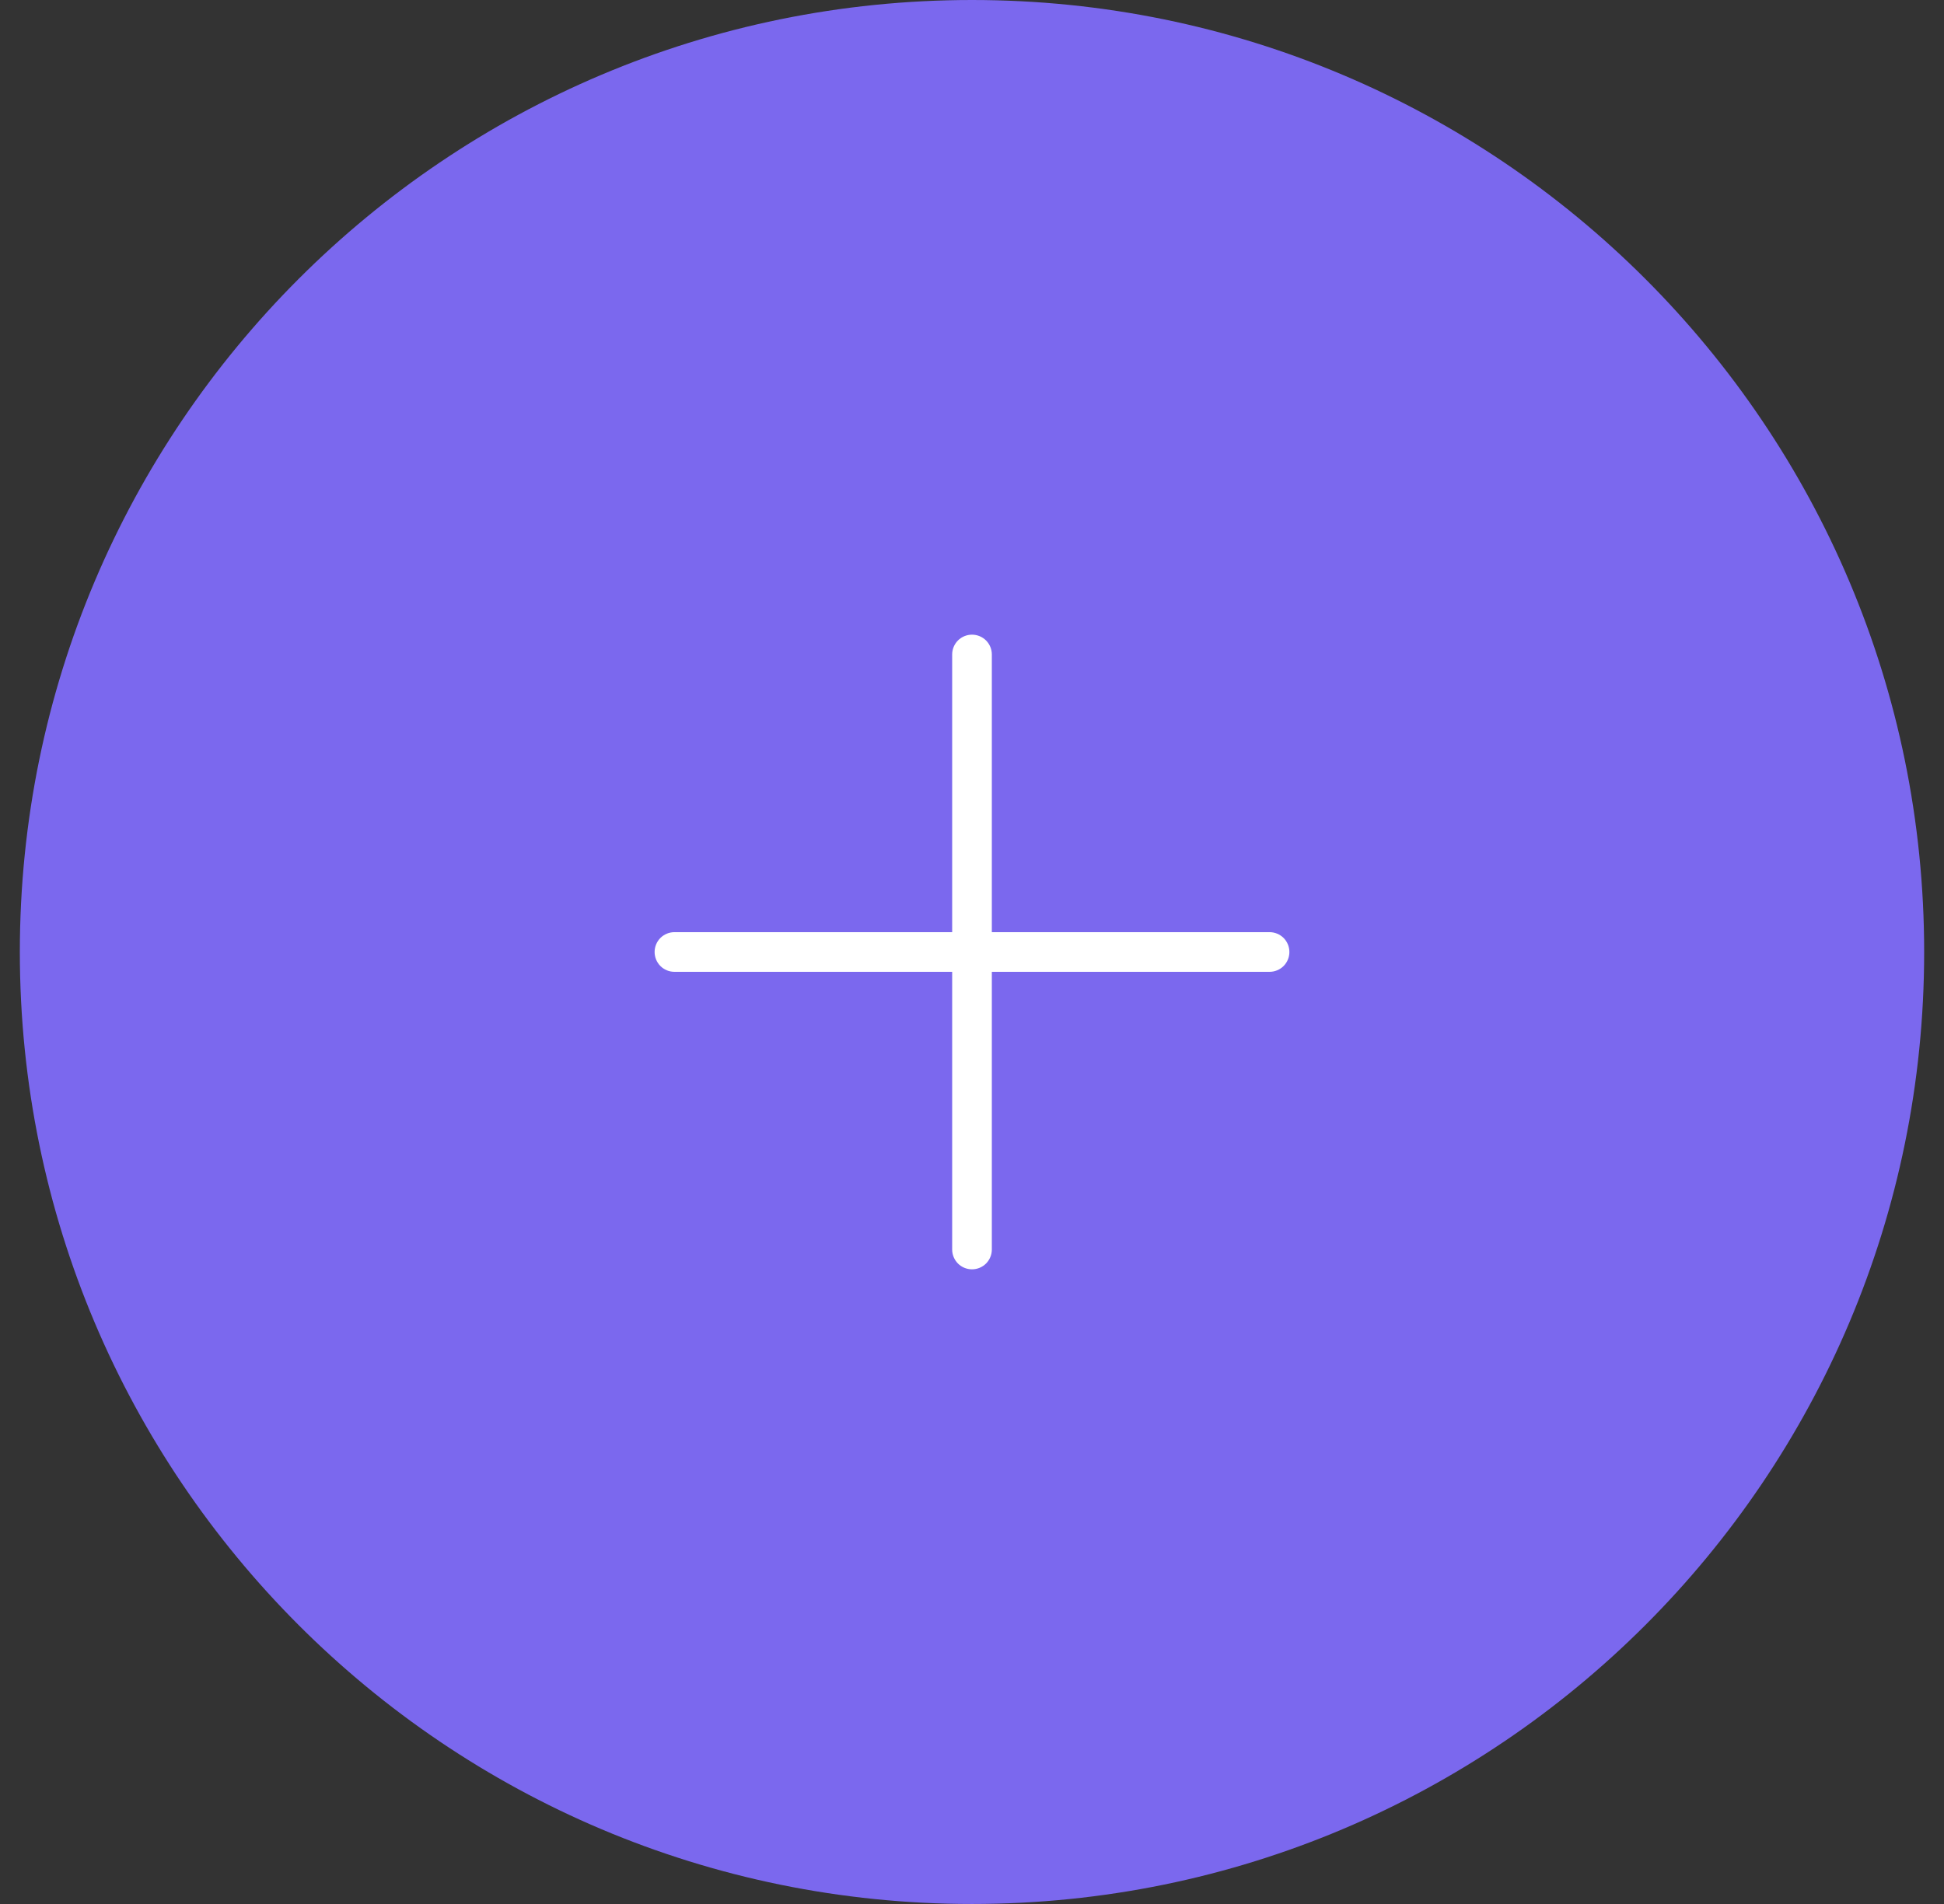 <svg width="49" height="48" viewBox="0 0 49 48" fill="none" xmlns="http://www.w3.org/2000/svg">
<rect x="0" y="0" width="49" height="48" fill="#333333" stroke="none"/>
<path d="M0.5 24C0.5 10.745 11.245 0 24.5 0C37.755 0 48.5 10.745 48.5 24C48.5 37.255 37.755 48 24.5 48C11.245 48 0.5 37.255 0.5 24Z" fill="#7B68EE"/>
<path d="M24.5 16C24.633 16 24.76 16.053 24.854 16.146C24.947 16.24 25 16.367 25 16.5V23.5H32C32.133 23.5 32.26 23.553 32.354 23.646C32.447 23.74 32.5 23.867 32.5 24C32.5 24.133 32.447 24.26 32.354 24.354C32.26 24.447 32.133 24.5 32 24.5H25V31.5C25 31.633 24.947 31.76 24.854 31.854C24.76 31.947 24.633 32 24.5 32C24.367 32 24.24 31.947 24.146 31.854C24.053 31.76 24 31.633 24 31.5V24.5H17C16.867 24.5 16.74 24.447 16.646 24.354C16.553 24.26 16.5 24.133 16.5 24C16.5 23.867 16.553 23.74 16.646 23.646C16.74 23.553 16.867 23.5 17 23.5H24V16.5C24 16.367 24.053 16.24 24.146 16.146C24.24 16.053 24.367 16 24.5 16Z" fill="white"/>
</svg>
